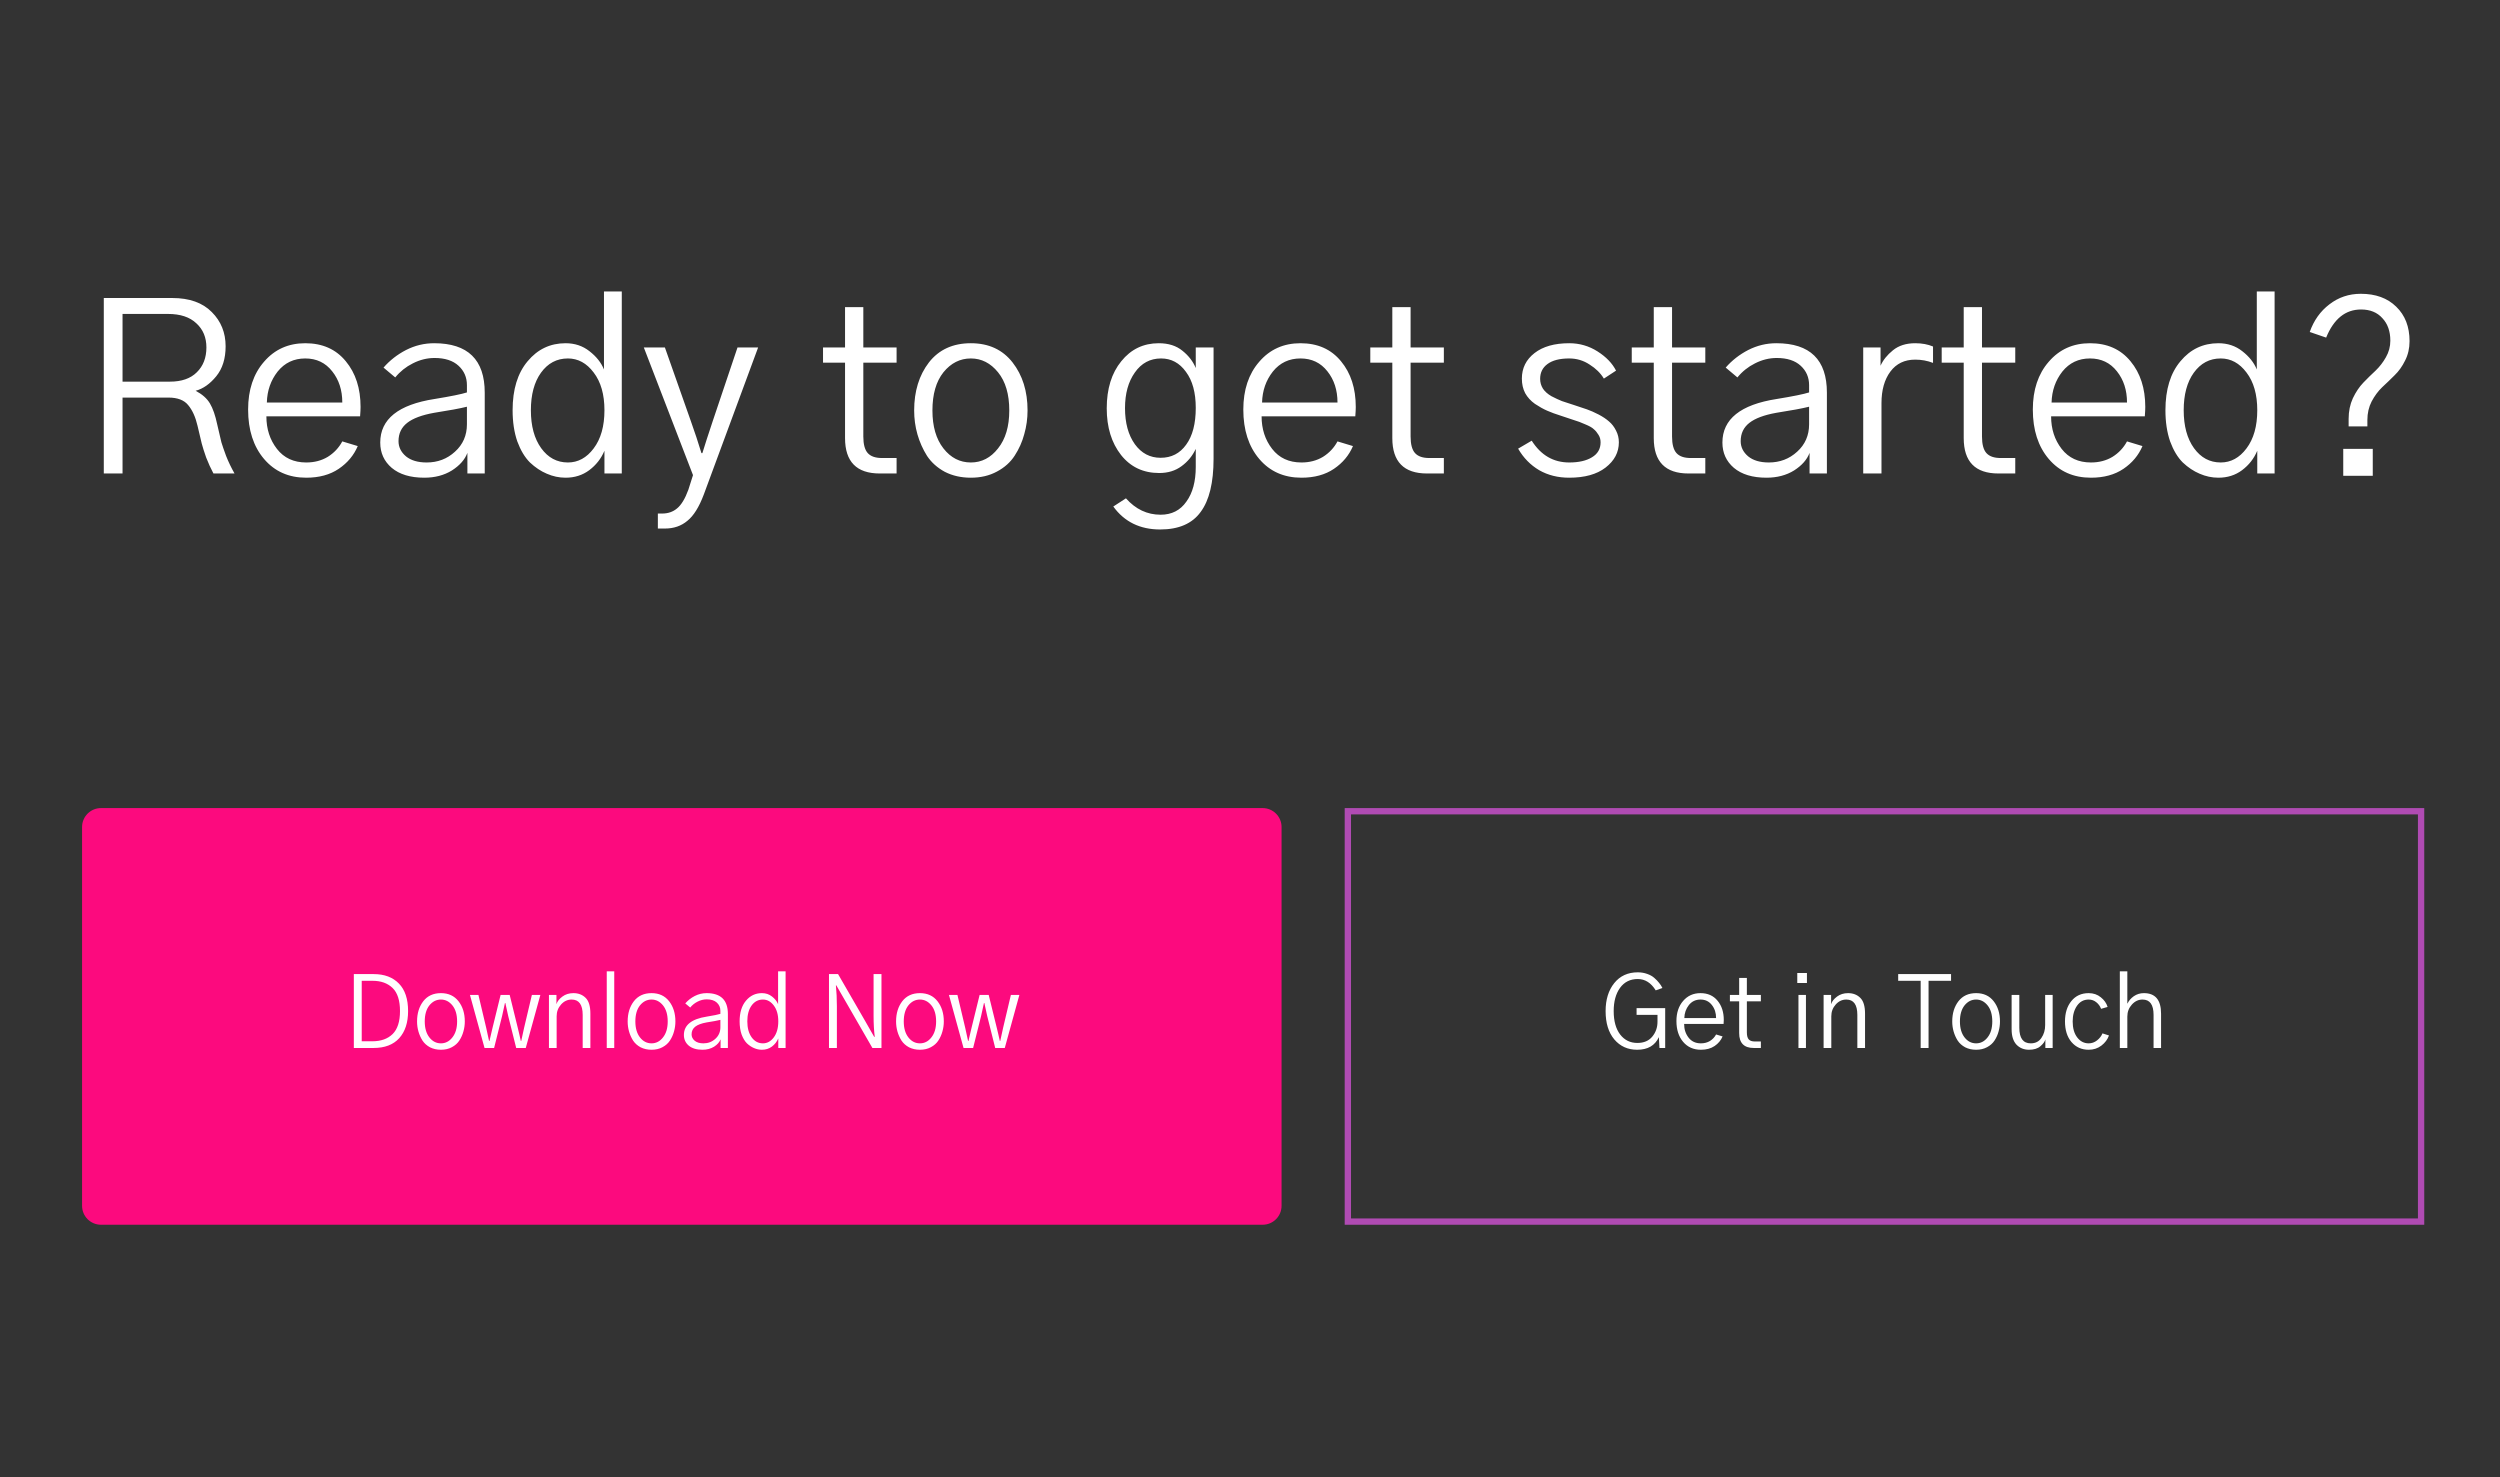 <svg width="396" height="234" viewBox="0 0 396 234" fill="none" xmlns="http://www.w3.org/2000/svg">
<rect x="0" y="0" width="396" height="234" fill="#333333" stroke="none"/>
<path d="M254.328 160.156C254.328 158.344 254.781 156.87 255.688 155.734C256.604 154.589 257.849 154.016 259.422 154.016C259.953 154.016 260.448 154.099 260.906 154.266C261.365 154.422 261.745 154.635 262.047 154.906C262.359 155.177 262.615 155.443 262.812 155.703C263.021 155.953 263.193 156.219 263.328 156.5L262.266 156.875C261.526 155.677 260.578 155.078 259.422 155.078C258.224 155.078 257.286 155.547 256.609 156.484C255.943 157.411 255.609 158.635 255.609 160.156C255.609 161.74 255.953 162.979 256.641 163.875C257.328 164.76 258.234 165.203 259.359 165.203C260.38 165.203 261.167 164.87 261.719 164.203C262.271 163.536 262.547 162.75 262.547 161.844V160.75H259.234V159.688H263.766V166H262.859L262.766 164.281C262.151 165.615 261.005 166.281 259.328 166.281C257.839 166.281 256.63 165.734 255.703 164.641C254.786 163.547 254.328 162.052 254.328 160.156ZM265.547 161.734C265.547 160.422 265.901 159.359 266.609 158.547C267.318 157.724 268.234 157.312 269.359 157.312C270.505 157.312 271.406 157.714 272.062 158.516C272.719 159.307 273.047 160.323 273.047 161.562C273.047 161.708 273.036 161.917 273.016 162.188H266.766C266.766 163.031 267 163.755 267.469 164.359C267.938 164.964 268.589 165.266 269.422 165.266C269.964 165.266 270.443 165.141 270.859 164.891C271.276 164.63 271.599 164.286 271.828 163.859L272.859 164.172C272.599 164.786 272.177 165.292 271.594 165.688C271.01 166.083 270.286 166.281 269.422 166.281C268.255 166.281 267.318 165.865 266.609 165.031C265.901 164.198 265.547 163.099 265.547 161.734ZM266.797 161.266H271.828C271.828 160.443 271.604 159.75 271.156 159.188C270.708 158.615 270.109 158.328 269.359 158.328C268.599 158.328 267.984 158.62 267.516 159.203C267.057 159.786 266.818 160.474 266.797 161.266ZM274.016 158.609V157.594H275.484V154.906H276.703V157.594H278.922V158.609H276.703V163.531C276.703 164.052 276.802 164.422 277 164.641C277.198 164.859 277.516 164.969 277.953 164.969H278.922V166H277.797C276.255 166 275.484 165.214 275.484 163.641V158.609H274.016ZM284.688 155.703V154.125H286.219V155.703H284.688ZM284.875 166V157.594H286.062V166H284.875ZM288.859 166V157.594H290.047V159.031H290.062C290.188 158.615 290.495 158.224 290.984 157.859C291.474 157.495 292.057 157.312 292.734 157.312C293.516 157.312 294.156 157.557 294.656 158.047C295.167 158.536 295.422 159.375 295.422 160.562V166H294.203V160.766C294.203 159.141 293.62 158.328 292.453 158.328C291.807 158.328 291.25 158.589 290.781 159.109C290.312 159.63 290.078 160.255 290.078 160.984V166H288.859ZM300.672 155.359V154.297H309.047V155.359H305.484V166H304.234V155.359H300.672ZM310.453 161.797C310.453 162.859 310.698 163.703 311.188 164.328C311.677 164.953 312.286 165.266 313.016 165.266C313.734 165.266 314.339 164.953 314.828 164.328C315.328 163.703 315.578 162.859 315.578 161.797C315.578 160.714 315.328 159.865 314.828 159.25C314.328 158.635 313.724 158.328 313.016 158.328C312.297 158.328 311.688 158.635 311.188 159.25C310.698 159.865 310.453 160.714 310.453 161.797ZM309.234 161.797C309.234 160.516 309.562 159.448 310.219 158.594C310.885 157.74 311.818 157.312 313.016 157.312C314.203 157.312 315.13 157.74 315.797 158.594C316.464 159.448 316.797 160.516 316.797 161.797C316.797 162.339 316.724 162.865 316.578 163.375C316.443 163.885 316.229 164.365 315.938 164.812C315.656 165.25 315.26 165.604 314.75 165.875C314.25 166.146 313.672 166.281 313.016 166.281C312.37 166.281 311.792 166.151 311.281 165.891C310.781 165.62 310.385 165.266 310.094 164.828C309.812 164.38 309.599 163.901 309.453 163.391C309.307 162.88 309.234 162.349 309.234 161.797ZM318.641 163.047V157.594H319.859V162.797C319.859 164.443 320.464 165.266 321.672 165.266C322.411 165.266 322.974 164.979 323.359 164.406C323.755 163.833 323.953 163.156 323.953 162.375V157.594H325.141V166H323.984V164.641C323.901 164.984 323.641 165.344 323.203 165.719C322.776 166.094 322.172 166.281 321.391 166.281C320.589 166.281 319.927 166.01 319.406 165.469C318.896 164.917 318.641 164.109 318.641 163.047ZM327.094 161.797C327.094 160.464 327.432 159.385 328.109 158.562C328.786 157.729 329.698 157.312 330.844 157.312C331.594 157.312 332.234 157.531 332.766 157.969C333.307 158.396 333.667 158.906 333.844 159.5L332.812 159.797C332.656 159.38 332.401 159.031 332.047 158.75C331.703 158.469 331.302 158.328 330.844 158.328C330.073 158.328 329.458 158.656 329 159.312C328.542 159.969 328.312 160.797 328.312 161.797C328.312 162.859 328.552 163.703 329.031 164.328C329.51 164.953 330.115 165.266 330.844 165.266C331.333 165.266 331.776 165.109 332.172 164.797C332.578 164.474 332.865 164.104 333.031 163.688L334.062 164.016C333.844 164.641 333.443 165.177 332.859 165.625C332.286 166.062 331.615 166.281 330.844 166.281C329.729 166.281 328.823 165.875 328.125 165.062C327.438 164.25 327.094 163.161 327.094 161.797ZM335.781 166V153.859H336.969V158.953H337C337.208 158.505 337.542 158.12 338 157.797C338.469 157.474 339 157.312 339.594 157.312C341.406 157.312 342.312 158.396 342.312 160.562V166H341.125V160.766C341.125 159.141 340.542 158.328 339.375 158.328C338.729 158.328 338.167 158.594 337.688 159.125C337.208 159.656 336.969 160.286 336.969 161.016V166H335.781Z" fill="white"/>
<rect x="213.5" y="128.5" width="170" height="65" stroke="#B04BB3"/>
<path d="M13 131C13 129.343 14.343 128 16 128H200C201.657 128 203 129.343 203 131V191C203 192.657 201.657 194 200 194H16C14.343 194 13 192.657 13 191V131Z" fill="#FC0A7E"/>
<path d="M56.047 166V154.297H59.203C60.891 154.297 62.219 154.797 63.188 155.797C64.156 156.786 64.641 158.24 64.641 160.156C64.641 161.979 64.172 163.411 63.234 164.453C62.297 165.484 60.943 166 59.172 166H56.047ZM57.297 164.938H58.984C60.339 164.938 61.406 164.557 62.188 163.797C62.969 163.026 63.359 161.812 63.359 160.156C63.359 158.479 62.969 157.26 62.188 156.5C61.406 155.74 60.349 155.359 59.016 155.359H57.297V164.938ZM67.281 161.797C67.281 162.859 67.526 163.703 68.016 164.328C68.505 164.953 69.115 165.266 69.844 165.266C70.562 165.266 71.167 164.953 71.656 164.328C72.156 163.703 72.406 162.859 72.406 161.797C72.406 160.714 72.156 159.865 71.656 159.25C71.156 158.635 70.552 158.328 69.844 158.328C69.125 158.328 68.516 158.635 68.016 159.25C67.526 159.865 67.281 160.714 67.281 161.797ZM66.062 161.797C66.062 160.516 66.391 159.448 67.047 158.594C67.713 157.74 68.646 157.312 69.844 157.312C71.031 157.312 71.958 157.74 72.625 158.594C73.292 159.448 73.625 160.516 73.625 161.797C73.625 162.339 73.552 162.865 73.406 163.375C73.271 163.885 73.057 164.365 72.766 164.812C72.484 165.25 72.088 165.604 71.578 165.875C71.078 166.146 70.5 166.281 69.844 166.281C69.198 166.281 68.62 166.151 68.109 165.891C67.609 165.62 67.213 165.266 66.922 164.828C66.641 164.38 66.427 163.901 66.281 163.391C66.135 162.88 66.062 162.349 66.062 161.797ZM74.438 157.594H75.781L77.016 162.812C77.276 164.01 77.427 164.703 77.469 164.891H77.531C77.583 164.641 77.667 164.281 77.781 163.812C77.896 163.344 77.974 163.01 78.016 162.812L79.297 157.594H80.734L82.031 162.875C82.073 163.052 82.146 163.359 82.25 163.797C82.354 164.234 82.438 164.599 82.5 164.891H82.562C82.594 164.766 82.745 164.073 83.016 162.812L84.25 157.594H85.594L83.281 166H81.766L80.5 160.938C80.219 159.667 80.068 158.979 80.047 158.875H79.984C79.734 160.052 79.583 160.74 79.531 160.938L78.266 166H76.75L74.438 157.594ZM86.953 166V157.594H88.141V159.031H88.156C88.281 158.615 88.588 158.224 89.078 157.859C89.568 157.495 90.151 157.312 90.828 157.312C91.609 157.312 92.25 157.557 92.75 158.047C93.26 158.536 93.516 159.375 93.516 160.562V166H92.297V160.766C92.297 159.141 91.713 158.328 90.547 158.328C89.901 158.328 89.344 158.589 88.875 159.109C88.406 159.63 88.172 160.255 88.172 160.984V166H86.953ZM96.109 166V153.859H97.297V166H96.109ZM100.641 161.797C100.641 162.859 100.885 163.703 101.375 164.328C101.865 164.953 102.474 165.266 103.203 165.266C103.922 165.266 104.526 164.953 105.016 164.328C105.516 163.703 105.766 162.859 105.766 161.797C105.766 160.714 105.516 159.865 105.016 159.25C104.516 158.635 103.911 158.328 103.203 158.328C102.484 158.328 101.875 158.635 101.375 159.25C100.885 159.865 100.641 160.714 100.641 161.797ZM99.422 161.797C99.422 160.516 99.75 159.448 100.406 158.594C101.073 157.74 102.005 157.312 103.203 157.312C104.391 157.312 105.318 157.74 105.984 158.594C106.651 159.448 106.984 160.516 106.984 161.797C106.984 162.339 106.911 162.865 106.766 163.375C106.63 163.885 106.417 164.365 106.125 164.812C105.844 165.25 105.448 165.604 104.938 165.875C104.438 166.146 103.859 166.281 103.203 166.281C102.557 166.281 101.979 166.151 101.469 165.891C100.969 165.62 100.573 165.266 100.281 164.828C100 164.38 99.787 163.901 99.641 163.391C99.495 162.88 99.422 162.349 99.422 161.797ZM109.547 163.844C109.547 164.24 109.714 164.578 110.047 164.859C110.38 165.13 110.839 165.266 111.422 165.266C112.161 165.266 112.792 165.026 113.312 164.547C113.844 164.068 114.109 163.458 114.109 162.719V161.547C113.651 161.661 112.922 161.797 111.922 161.953C111.109 162.099 110.51 162.323 110.125 162.625C109.74 162.927 109.547 163.333 109.547 163.844ZM108.328 163.938C108.328 162.375 109.536 161.406 111.953 161.031C113.036 160.854 113.755 160.708 114.109 160.594V160.109C114.109 159.589 113.922 159.156 113.547 158.812C113.172 158.469 112.641 158.297 111.953 158.297C111.453 158.297 110.969 158.417 110.5 158.656C110.042 158.885 109.651 159.198 109.328 159.594L108.547 158.938C108.964 158.458 109.464 158.068 110.047 157.766C110.641 157.464 111.266 157.312 111.922 157.312C114.172 157.312 115.297 158.411 115.297 160.609V166H114.141V164.625C113.974 165.073 113.63 165.464 113.109 165.797C112.589 166.12 111.974 166.281 111.266 166.281C110.339 166.281 109.615 166.062 109.094 165.625C108.583 165.188 108.328 164.625 108.328 163.938ZM117.156 161.781C117.156 160.396 117.49 159.307 118.156 158.516C118.823 157.714 119.667 157.312 120.688 157.312C121.302 157.312 121.833 157.49 122.281 157.844C122.74 158.198 123.062 158.604 123.25 159.062V153.859H124.438V166H123.281V164.484C123.062 165.005 122.724 165.438 122.266 165.781C121.818 166.115 121.292 166.281 120.688 166.281C120.26 166.281 119.844 166.193 119.438 166.016C119.042 165.849 118.667 165.599 118.312 165.266C117.969 164.922 117.688 164.453 117.469 163.859C117.26 163.255 117.156 162.562 117.156 161.781ZM118.375 161.781C118.375 162.833 118.604 163.677 119.062 164.312C119.521 164.948 120.115 165.266 120.844 165.266C121.521 165.266 122.094 164.953 122.562 164.328C123.042 163.693 123.281 162.844 123.281 161.781C123.281 160.729 123.042 159.891 122.562 159.266C122.094 158.641 121.521 158.328 120.844 158.328C120.104 158.328 119.505 158.646 119.047 159.281C118.599 159.906 118.375 160.74 118.375 161.781ZM131.312 166V154.297H132.75L137.062 161.766L138.469 164.234H138.562C138.438 163.266 138.375 162.161 138.375 160.922V154.297H139.625V166H138.188L133.859 158.484L132.469 156.078H132.406C132.51 157.12 132.562 158.219 132.562 159.375V166H131.312ZM143.156 161.797C143.156 162.859 143.401 163.703 143.891 164.328C144.38 164.953 144.99 165.266 145.719 165.266C146.438 165.266 147.042 164.953 147.531 164.328C148.031 163.703 148.281 162.859 148.281 161.797C148.281 160.714 148.031 159.865 147.531 159.25C147.031 158.635 146.427 158.328 145.719 158.328C145 158.328 144.391 158.635 143.891 159.25C143.401 159.865 143.156 160.714 143.156 161.797ZM141.938 161.797C141.938 160.516 142.266 159.448 142.922 158.594C143.589 157.74 144.521 157.312 145.719 157.312C146.906 157.312 147.833 157.74 148.5 158.594C149.167 159.448 149.5 160.516 149.5 161.797C149.5 162.339 149.427 162.865 149.281 163.375C149.146 163.885 148.932 164.365 148.641 164.812C148.359 165.25 147.964 165.604 147.453 165.875C146.953 166.146 146.375 166.281 145.719 166.281C145.073 166.281 144.495 166.151 143.984 165.891C143.484 165.62 143.089 165.266 142.797 164.828C142.516 164.38 142.302 163.901 142.156 163.391C142.01 162.88 141.938 162.349 141.938 161.797ZM150.312 157.594H151.656L152.891 162.812C153.151 164.01 153.302 164.703 153.344 164.891H153.406C153.458 164.641 153.542 164.281 153.656 163.812C153.771 163.344 153.849 163.01 153.891 162.812L155.172 157.594H156.609L157.906 162.875C157.948 163.052 158.021 163.359 158.125 163.797C158.229 164.234 158.312 164.599 158.375 164.891H158.438C158.469 164.766 158.62 164.073 158.891 162.812L160.125 157.594H161.469L159.156 166H157.641L156.375 160.938C156.094 159.667 155.943 158.979 155.922 158.875H155.859C155.609 160.052 155.458 160.74 155.406 160.938L154.141 166H152.625L150.312 157.594Z" fill="white"/>
<path d="M19.41 60.453H26.906C28.762 60.453 30.184 59.958 31.174 58.969C32.188 57.979 32.695 56.668 32.695 55.035C32.695 53.452 32.163 52.178 31.1 51.213C30.061 50.223 28.564 49.728 26.609 49.728H19.41V60.453ZM16.441 75V47.205H27.277C29.999 47.205 32.089 47.947 33.549 49.432C35.008 50.891 35.738 52.697 35.738 54.85C35.738 56.804 35.243 58.387 34.254 59.6C33.264 60.812 32.176 61.579 30.988 61.9C32.027 62.445 32.782 63.113 33.252 63.904C33.722 64.696 34.105 65.797 34.402 67.207C34.724 68.592 34.947 69.545 35.07 70.064C35.219 70.559 35.466 71.277 35.812 72.217C36.184 73.157 36.629 74.085 37.148 75H33.809C33.388 74.208 33.005 73.367 32.658 72.477C32.337 71.561 32.102 70.819 31.953 70.25C31.805 69.656 31.582 68.716 31.285 67.43C30.963 66.044 30.469 64.956 29.801 64.164C29.158 63.372 28.119 62.977 26.684 62.977H19.41V75H16.441ZM39.301 64.869C39.301 61.752 40.142 59.228 41.824 57.299C43.507 55.344 45.684 54.367 48.355 54.367C51.077 54.367 53.217 55.32 54.775 57.225C56.334 59.105 57.113 61.517 57.113 64.461C57.113 64.807 57.089 65.302 57.039 65.945H42.195C42.195 67.949 42.752 69.669 43.865 71.103C44.978 72.538 46.525 73.256 48.504 73.256C49.79 73.256 50.928 72.959 51.918 72.365C52.908 71.747 53.675 70.93 54.219 69.916L56.668 70.658C56.05 72.118 55.047 73.318 53.662 74.258C52.277 75.198 50.557 75.668 48.504 75.668C45.733 75.668 43.507 74.678 41.824 72.699C40.142 70.72 39.301 68.11 39.301 64.869ZM42.27 63.756H54.219C54.219 61.801 53.687 60.156 52.623 58.82C51.559 57.46 50.137 56.779 48.355 56.779C46.55 56.779 45.09 57.472 43.977 58.857C42.888 60.243 42.319 61.876 42.27 63.756ZM63.125 69.879C63.125 70.819 63.521 71.623 64.312 72.291C65.104 72.934 66.193 73.256 67.578 73.256C69.335 73.256 70.831 72.687 72.068 71.549C73.33 70.411 73.961 68.963 73.961 67.207V64.424C72.872 64.696 71.141 65.018 68.766 65.389C66.836 65.735 65.413 66.267 64.498 66.984C63.583 67.702 63.125 68.667 63.125 69.879ZM60.23 70.102C60.23 66.391 63.1 64.09 68.84 63.199C71.413 62.779 73.12 62.432 73.961 62.16V61.01C73.961 59.773 73.516 58.746 72.625 57.93C71.734 57.113 70.473 56.705 68.84 56.705C67.652 56.705 66.502 56.99 65.389 57.559C64.3 58.103 63.372 58.845 62.605 59.785L60.75 58.227C61.74 57.089 62.927 56.161 64.312 55.443C65.723 54.726 67.207 54.367 68.766 54.367C74.109 54.367 76.781 56.977 76.781 62.197V75H74.035V71.734C73.639 72.798 72.823 73.726 71.586 74.518C70.349 75.284 68.889 75.668 67.207 75.668C65.005 75.668 63.286 75.148 62.049 74.109C60.837 73.07 60.23 71.734 60.23 70.102ZM81.197 64.981C81.197 61.69 81.989 59.105 83.572 57.225C85.156 55.32 87.159 54.367 89.584 54.367C91.044 54.367 92.305 54.788 93.369 55.629C94.458 56.47 95.225 57.435 95.67 58.523V46.166H98.49V75H95.744V71.4C95.225 72.637 94.421 73.664 93.332 74.481C92.268 75.272 91.019 75.668 89.584 75.668C88.57 75.668 87.58 75.458 86.615 75.037C85.675 74.641 84.784 74.047 83.943 73.256C83.127 72.439 82.459 71.326 81.939 69.916C81.445 68.481 81.197 66.836 81.197 64.981ZM84.092 64.981C84.092 67.479 84.636 69.483 85.725 70.992C86.813 72.501 88.223 73.256 89.955 73.256C91.563 73.256 92.924 72.514 94.037 71.029C95.175 69.52 95.744 67.504 95.744 64.981C95.744 62.482 95.175 60.49 94.037 59.006C92.924 57.522 91.563 56.779 89.955 56.779C88.199 56.779 86.776 57.534 85.688 59.043C84.624 60.527 84.092 62.507 84.092 64.981ZM101.979 55.035H105.318L109.438 66.725C110.056 68.456 110.613 70.139 111.107 71.772H111.256C111.627 70.559 112.171 68.877 112.889 66.725L116.822 55.035H120.088L111.479 78.34C110.736 80.319 109.87 81.704 108.881 82.496C107.916 83.312 106.729 83.721 105.318 83.721H104.205V81.346H104.873C105.813 81.346 106.605 81.074 107.248 80.529C107.916 79.985 108.51 79.008 109.029 77.598L109.771 75.26L101.979 55.035ZM130.367 57.447V55.035H133.855V48.652H136.75V55.035H142.02V57.447H136.75V69.137C136.75 70.374 136.985 71.252 137.455 71.772C137.925 72.291 138.68 72.551 139.719 72.551H142.02V75H139.348C135.686 75 133.855 73.132 133.855 69.397V57.447H130.367ZM147.697 65.018C147.697 67.541 148.279 69.545 149.441 71.029C150.604 72.514 152.051 73.256 153.783 73.256C155.49 73.256 156.925 72.514 158.088 71.029C159.275 69.545 159.869 67.541 159.869 65.018C159.869 62.445 159.275 60.428 158.088 58.969C156.9 57.509 155.465 56.779 153.783 56.779C152.076 56.779 150.629 57.509 149.441 58.969C148.279 60.428 147.697 62.445 147.697 65.018ZM144.803 65.018C144.803 61.975 145.582 59.439 147.141 57.41C148.724 55.382 150.938 54.367 153.783 54.367C156.604 54.367 158.805 55.382 160.389 57.41C161.972 59.439 162.764 61.975 162.764 65.018C162.764 66.304 162.59 67.553 162.244 68.766C161.923 69.978 161.415 71.116 160.723 72.18C160.055 73.219 159.115 74.06 157.902 74.703C156.715 75.346 155.342 75.668 153.783 75.668C152.249 75.668 150.876 75.359 149.664 74.74C148.477 74.097 147.536 73.256 146.844 72.217C146.176 71.153 145.669 70.015 145.322 68.803C144.976 67.591 144.803 66.329 144.803 65.018ZM178.201 64.647C178.201 66.997 178.721 68.902 179.76 70.361C180.799 71.796 182.16 72.514 183.842 72.514C185.549 72.514 186.897 71.821 187.887 70.436C188.901 69.05 189.408 67.108 189.408 64.609C189.408 62.185 188.889 60.28 187.85 58.895C186.835 57.484 185.524 56.779 183.916 56.779C182.184 56.779 180.799 57.522 179.76 59.006C178.721 60.465 178.201 62.346 178.201 64.647ZM175.307 64.684C175.307 61.591 176.074 59.105 177.607 57.225C179.141 55.32 181.12 54.367 183.545 54.367C185.079 54.367 186.328 54.763 187.293 55.555C188.283 56.346 188.988 57.262 189.408 58.301V55.035H192.229V72.662C192.229 76.447 191.548 79.255 190.188 81.086C188.852 82.941 186.712 83.869 183.768 83.869C180.576 83.869 178.102 82.657 176.346 80.232L178.35 78.934C179.883 80.665 181.714 81.531 183.842 81.531C185.598 81.531 186.959 80.838 187.924 79.453C188.913 78.092 189.408 76.262 189.408 73.961V71.103C188.889 72.217 188.134 73.132 187.145 73.85C186.18 74.567 185.005 74.926 183.619 74.926C181.096 74.926 179.079 73.973 177.57 72.068C176.061 70.139 175.307 67.677 175.307 64.684ZM196.941 64.869C196.941 61.752 197.783 59.228 199.465 57.299C201.147 55.344 203.324 54.367 205.996 54.367C208.717 54.367 210.857 55.32 212.416 57.225C213.975 59.105 214.754 61.517 214.754 64.461C214.754 64.807 214.729 65.302 214.68 65.945H199.836C199.836 67.949 200.393 69.669 201.506 71.103C202.619 72.538 204.165 73.256 206.145 73.256C207.431 73.256 208.569 72.959 209.559 72.365C210.548 71.747 211.315 70.93 211.859 69.916L214.309 70.658C213.69 72.118 212.688 73.318 211.303 74.258C209.917 75.198 208.198 75.668 206.145 75.668C203.374 75.668 201.147 74.678 199.465 72.699C197.783 70.72 196.941 68.11 196.941 64.869ZM199.91 63.756H211.859C211.859 61.801 211.327 60.156 210.264 58.82C209.2 57.46 207.777 56.779 205.996 56.779C204.19 56.779 202.73 57.472 201.617 58.857C200.529 60.243 199.96 61.876 199.91 63.756ZM217.055 57.447V55.035H220.543V48.652H223.438V55.035H228.707V57.447H223.438V69.137C223.438 70.374 223.673 71.252 224.143 71.772C224.613 72.291 225.367 72.551 226.406 72.551H228.707V75H226.035C222.374 75 220.543 73.132 220.543 69.397V57.447H217.055ZM240.471 71.066L242.623 69.805C244.083 72.106 246.062 73.256 248.561 73.256C250.07 73.256 251.27 72.984 252.16 72.439C253.076 71.895 253.533 71.103 253.533 70.064C253.533 69.619 253.422 69.223 253.199 68.877C252.977 68.506 252.729 68.209 252.457 67.986C252.21 67.739 251.752 67.479 251.084 67.207C250.416 66.91 249.859 66.7 249.414 66.576C248.993 66.428 248.288 66.193 247.299 65.871C246.433 65.599 245.691 65.327 245.072 65.055C244.454 64.783 243.811 64.424 243.143 63.978C242.475 63.508 241.955 62.94 241.584 62.272C241.238 61.603 241.064 60.837 241.064 59.971C241.064 58.313 241.732 56.965 243.068 55.926C244.404 54.887 246.235 54.367 248.561 54.367C250.193 54.367 251.69 54.8 253.051 55.666C254.411 56.532 255.389 57.546 255.982 58.709L254.053 59.971C253.533 59.105 252.779 58.363 251.789 57.744C250.824 57.101 249.748 56.779 248.561 56.779C247.051 56.779 245.901 57.076 245.109 57.67C244.342 58.239 243.959 59.018 243.959 60.008C243.959 60.577 244.107 61.096 244.404 61.566C244.701 62.012 245.146 62.408 245.74 62.754C246.359 63.075 246.915 63.335 247.41 63.533C247.93 63.706 248.61 63.929 249.451 64.201C250.169 64.424 250.799 64.634 251.344 64.832C251.913 65.03 252.531 65.302 253.199 65.648C253.867 65.995 254.424 66.366 254.869 66.762C255.314 67.133 255.686 67.615 255.982 68.209C256.279 68.778 256.428 69.397 256.428 70.064C256.428 71.648 255.723 72.984 254.312 74.072C252.927 75.136 251.01 75.668 248.561 75.668C246.779 75.668 245.196 75.272 243.811 74.481C242.425 73.664 241.312 72.526 240.471 71.066ZM258.469 57.447V55.035H261.957V48.652H264.852V55.035H270.121V57.447H264.852V69.137C264.852 70.374 265.087 71.252 265.557 71.772C266.027 72.291 266.781 72.551 267.82 72.551H270.121V75H267.449C263.788 75 261.957 73.132 261.957 69.397V57.447H258.469ZM275.725 69.879C275.725 70.819 276.12 71.623 276.912 72.291C277.704 72.934 278.792 73.256 280.178 73.256C281.934 73.256 283.431 72.687 284.668 71.549C285.93 70.411 286.561 68.963 286.561 67.207V64.424C285.472 64.696 283.74 65.018 281.365 65.389C279.436 65.735 278.013 66.267 277.098 66.984C276.182 67.702 275.725 68.667 275.725 69.879ZM272.83 70.102C272.83 66.391 275.7 64.09 281.439 63.199C284.012 62.779 285.719 62.432 286.561 62.16V61.01C286.561 59.773 286.115 58.746 285.225 57.93C284.334 57.113 283.072 56.705 281.439 56.705C280.252 56.705 279.102 56.99 277.988 57.559C276.9 58.103 275.972 58.845 275.205 59.785L273.35 58.227C274.339 57.089 275.527 56.161 276.912 55.443C278.322 54.726 279.807 54.367 281.365 54.367C286.709 54.367 289.381 56.977 289.381 62.197V75H286.635V71.734C286.239 72.798 285.423 73.726 284.186 74.518C282.949 75.284 281.489 75.668 279.807 75.668C277.605 75.668 275.885 75.148 274.648 74.109C273.436 73.07 272.83 71.734 272.83 70.102ZM295.133 75V55.035H297.879V57.93C298.275 57.039 298.93 56.223 299.846 55.48C300.761 54.738 301.936 54.367 303.371 54.367C304.435 54.367 305.375 54.54 306.191 54.887V57.484C305.301 57.138 304.361 56.965 303.371 56.965C301.689 56.965 300.378 57.596 299.438 58.857C298.497 60.119 298.027 61.789 298.027 63.867V75H295.133ZM307.564 57.447V55.035H311.053V48.652H313.947V55.035H319.217V57.447H313.947V69.137C313.947 70.374 314.182 71.252 314.652 71.772C315.122 72.291 315.877 72.551 316.916 72.551H319.217V75H316.545C312.883 75 311.053 73.132 311.053 69.397V57.447H307.564ZM322 64.869C322 61.752 322.841 59.228 324.523 57.299C326.206 55.344 328.383 54.367 331.055 54.367C333.776 54.367 335.916 55.32 337.475 57.225C339.033 59.105 339.812 61.517 339.812 64.461C339.812 64.807 339.788 65.302 339.738 65.945H324.895C324.895 67.949 325.451 69.669 326.564 71.103C327.678 72.538 329.224 73.256 331.203 73.256C332.49 73.256 333.628 72.959 334.617 72.365C335.607 71.747 336.374 70.93 336.918 69.916L339.367 70.658C338.749 72.118 337.747 73.318 336.361 74.258C334.976 75.198 333.257 75.668 331.203 75.668C328.432 75.668 326.206 74.678 324.523 72.699C322.841 70.72 322 68.11 322 64.869ZM324.969 63.756H336.918C336.918 61.801 336.386 60.156 335.322 58.82C334.258 57.46 332.836 56.779 331.055 56.779C329.249 56.779 327.789 57.472 326.676 58.857C325.587 60.243 325.018 61.876 324.969 63.756ZM343.004 64.981C343.004 61.69 343.796 59.105 345.379 57.225C346.962 55.32 348.966 54.367 351.391 54.367C352.85 54.367 354.112 54.788 355.176 55.629C356.264 56.47 357.031 57.435 357.477 58.523V46.166H360.297V75H357.551V71.4C357.031 72.637 356.227 73.664 355.139 74.481C354.075 75.272 352.826 75.668 351.391 75.668C350.376 75.668 349.387 75.458 348.422 75.037C347.482 74.641 346.591 74.047 345.75 73.256C344.934 72.439 344.266 71.326 343.746 69.916C343.251 68.481 343.004 66.836 343.004 64.981ZM345.898 64.981C345.898 67.479 346.443 69.483 347.531 70.992C348.62 72.501 350.03 73.256 351.762 73.256C353.37 73.256 354.73 72.514 355.844 71.029C356.982 69.52 357.551 67.504 357.551 64.981C357.551 62.482 356.982 60.49 355.844 59.006C354.73 57.522 353.37 56.779 351.762 56.779C350.005 56.779 348.583 57.534 347.494 59.043C346.43 60.527 345.898 62.507 345.898 64.981ZM365.863 52.586C366.507 50.755 367.546 49.296 368.98 48.207C370.415 47.094 372.073 46.537 373.953 46.537C376.303 46.537 378.171 47.217 379.557 48.578C380.967 49.939 381.672 51.757 381.672 54.033C381.672 55.171 381.437 56.198 380.967 57.113C380.521 58.029 379.965 58.808 379.297 59.451C378.654 60.094 377.998 60.725 377.33 61.344C376.687 61.962 376.13 62.717 375.66 63.607C375.215 64.473 374.992 65.451 374.992 66.539V67.541H372.023V66.353C372.023 65.141 372.246 64.053 372.691 63.088C373.161 62.098 373.718 61.27 374.361 60.602C375.005 59.934 375.648 59.303 376.291 58.709C376.934 58.09 377.479 57.385 377.924 56.594C378.394 55.777 378.629 54.899 378.629 53.959C378.629 52.475 378.208 51.287 377.367 50.397C376.551 49.481 375.425 49.023 373.99 49.023C371.516 49.023 369.673 50.508 368.461 53.477L365.863 52.586ZM371.17 75.371V71.103H375.846V75.371H371.17Z" fill="white"/>
</svg>
